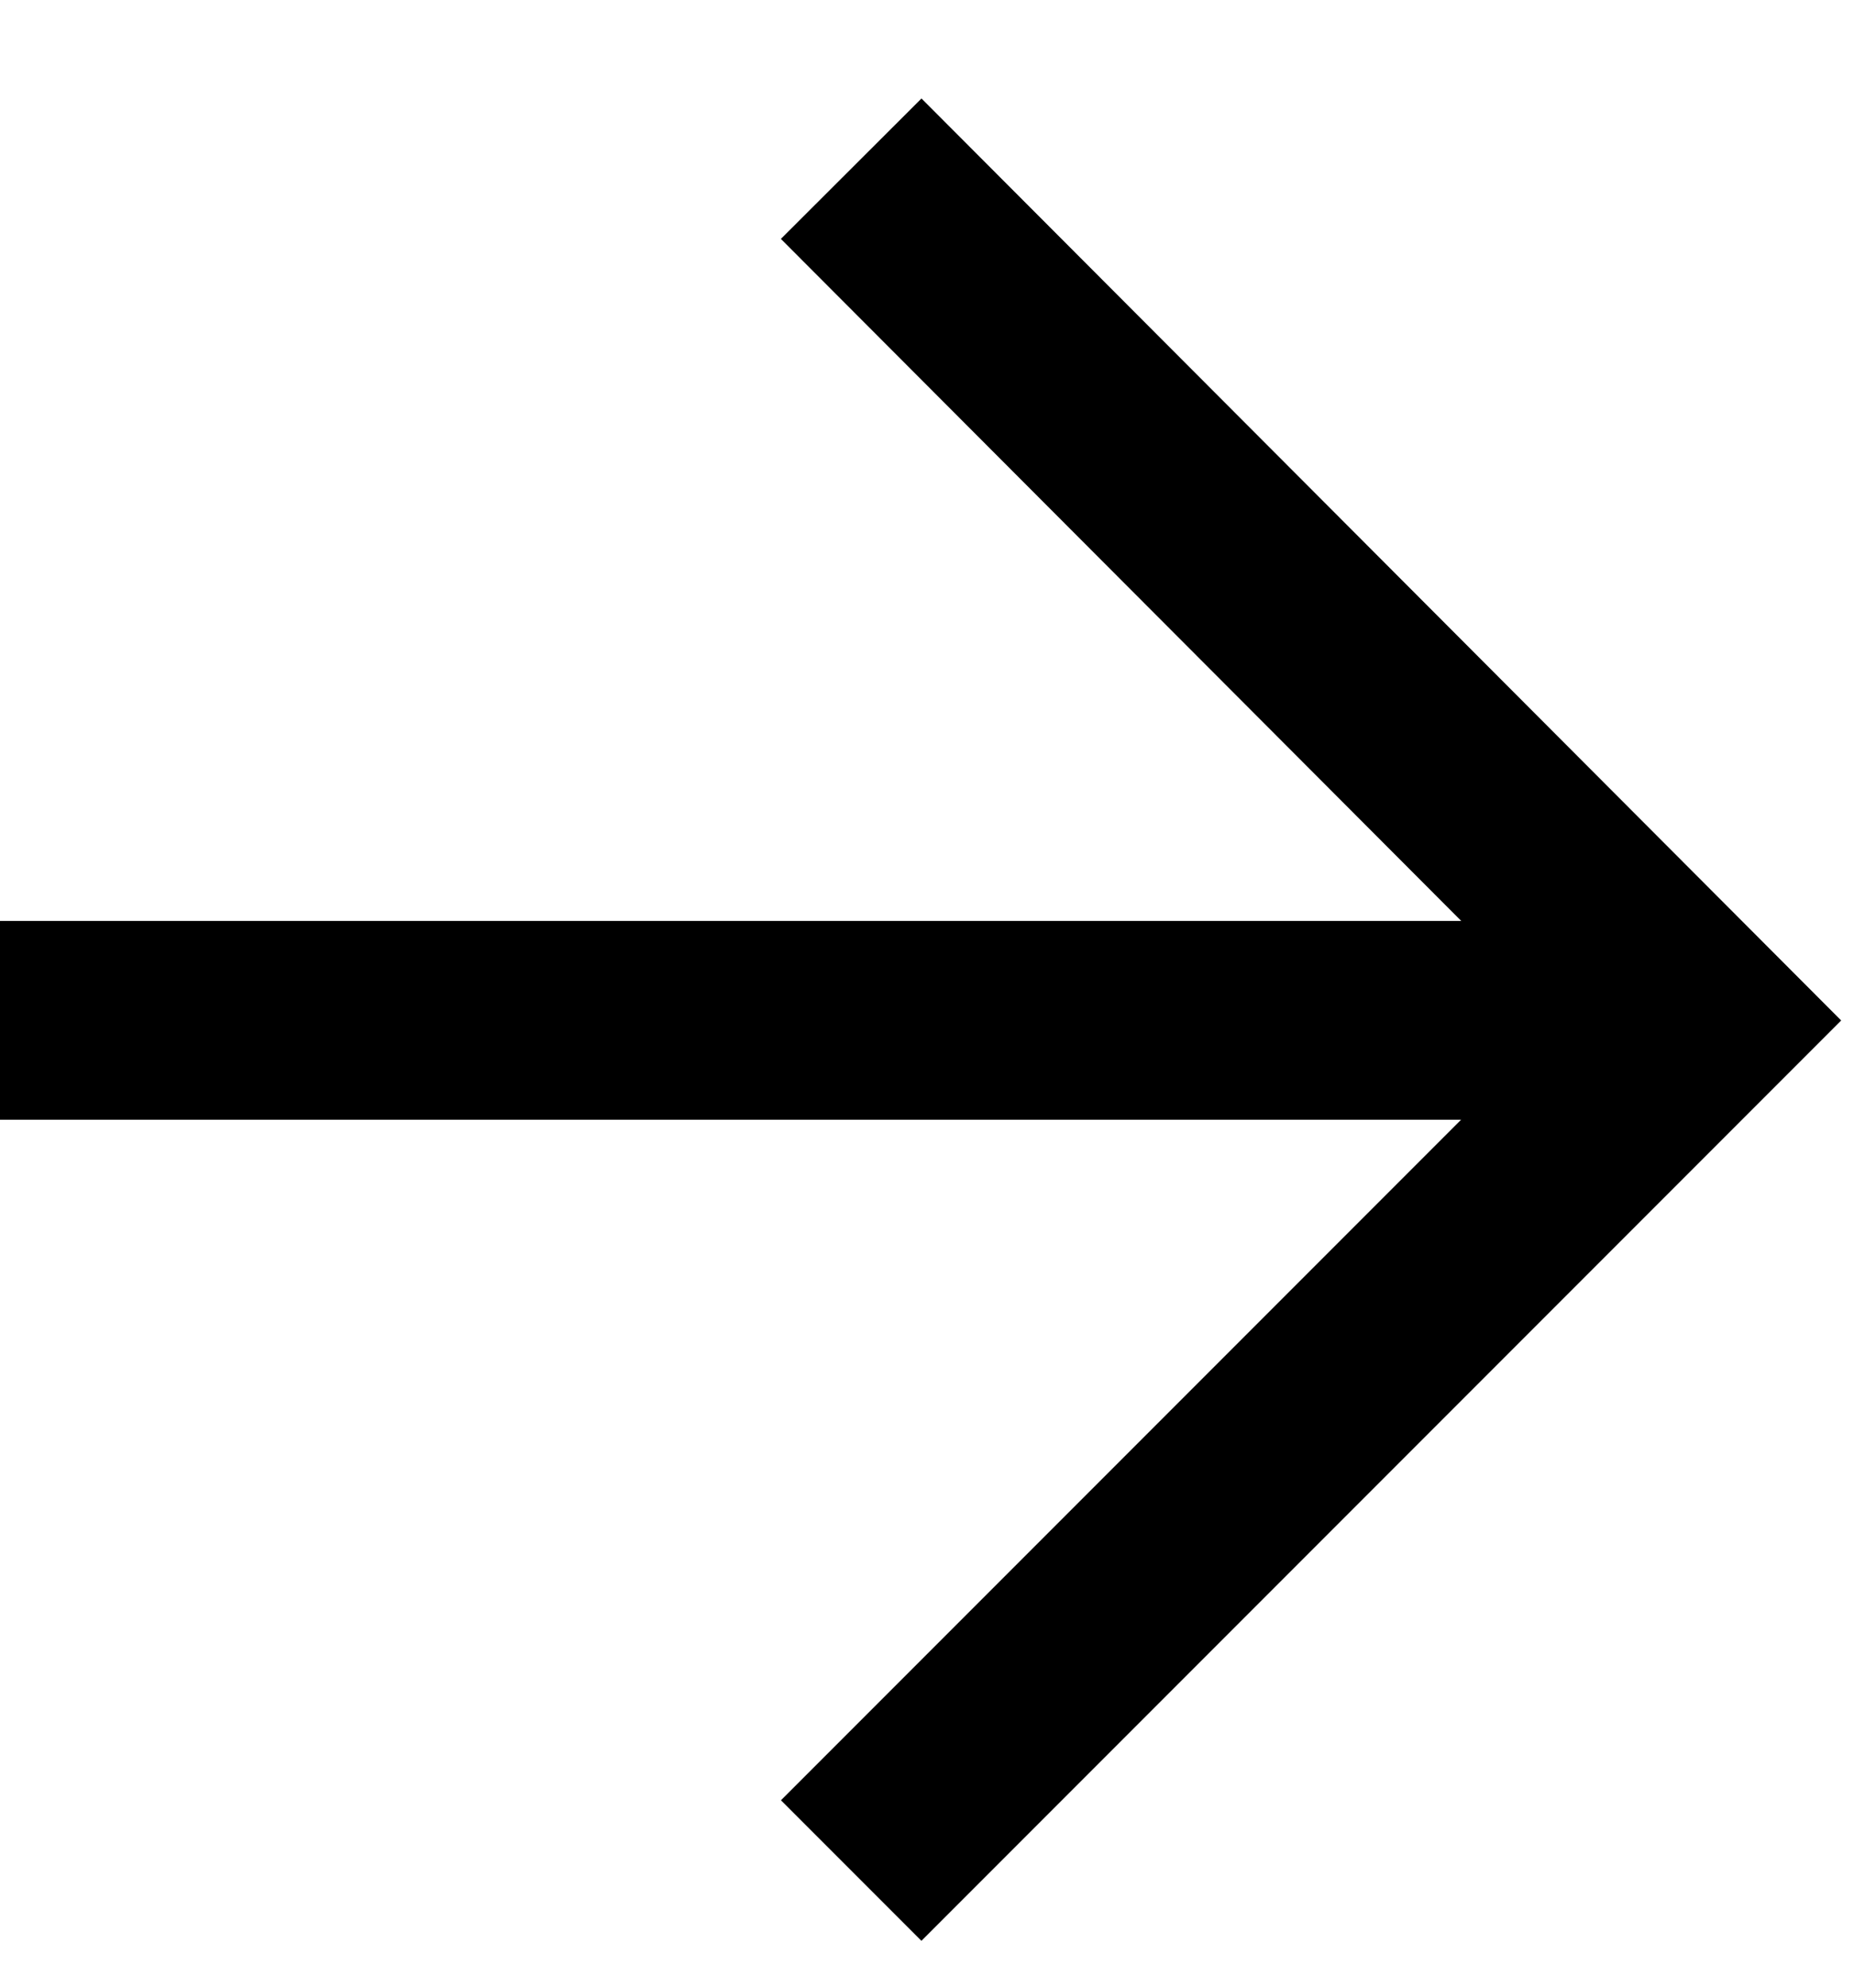 <svg width="28" height="30" viewBox="0 0 28 30" fill="none" xmlns="http://www.w3.org/2000/svg">
<g clip-path="url(#clip0_204_1456)">
<path d="M0 15.4L25.686 15.4" stroke="black" stroke-width="3" stroke-miterlimit="10"/>
<path d="M12.855 2.546L25.686 15.401L12.855 28.232" stroke="black" stroke-width="3" stroke-miterlimit="10"/>
</g>
<defs>
<clipPath id="clip0_204_1456">
<rect width="29" height="28" fill="white" transform="translate(0 29.9) rotate(-90)"/>
</clipPath>
</defs>
</svg>
